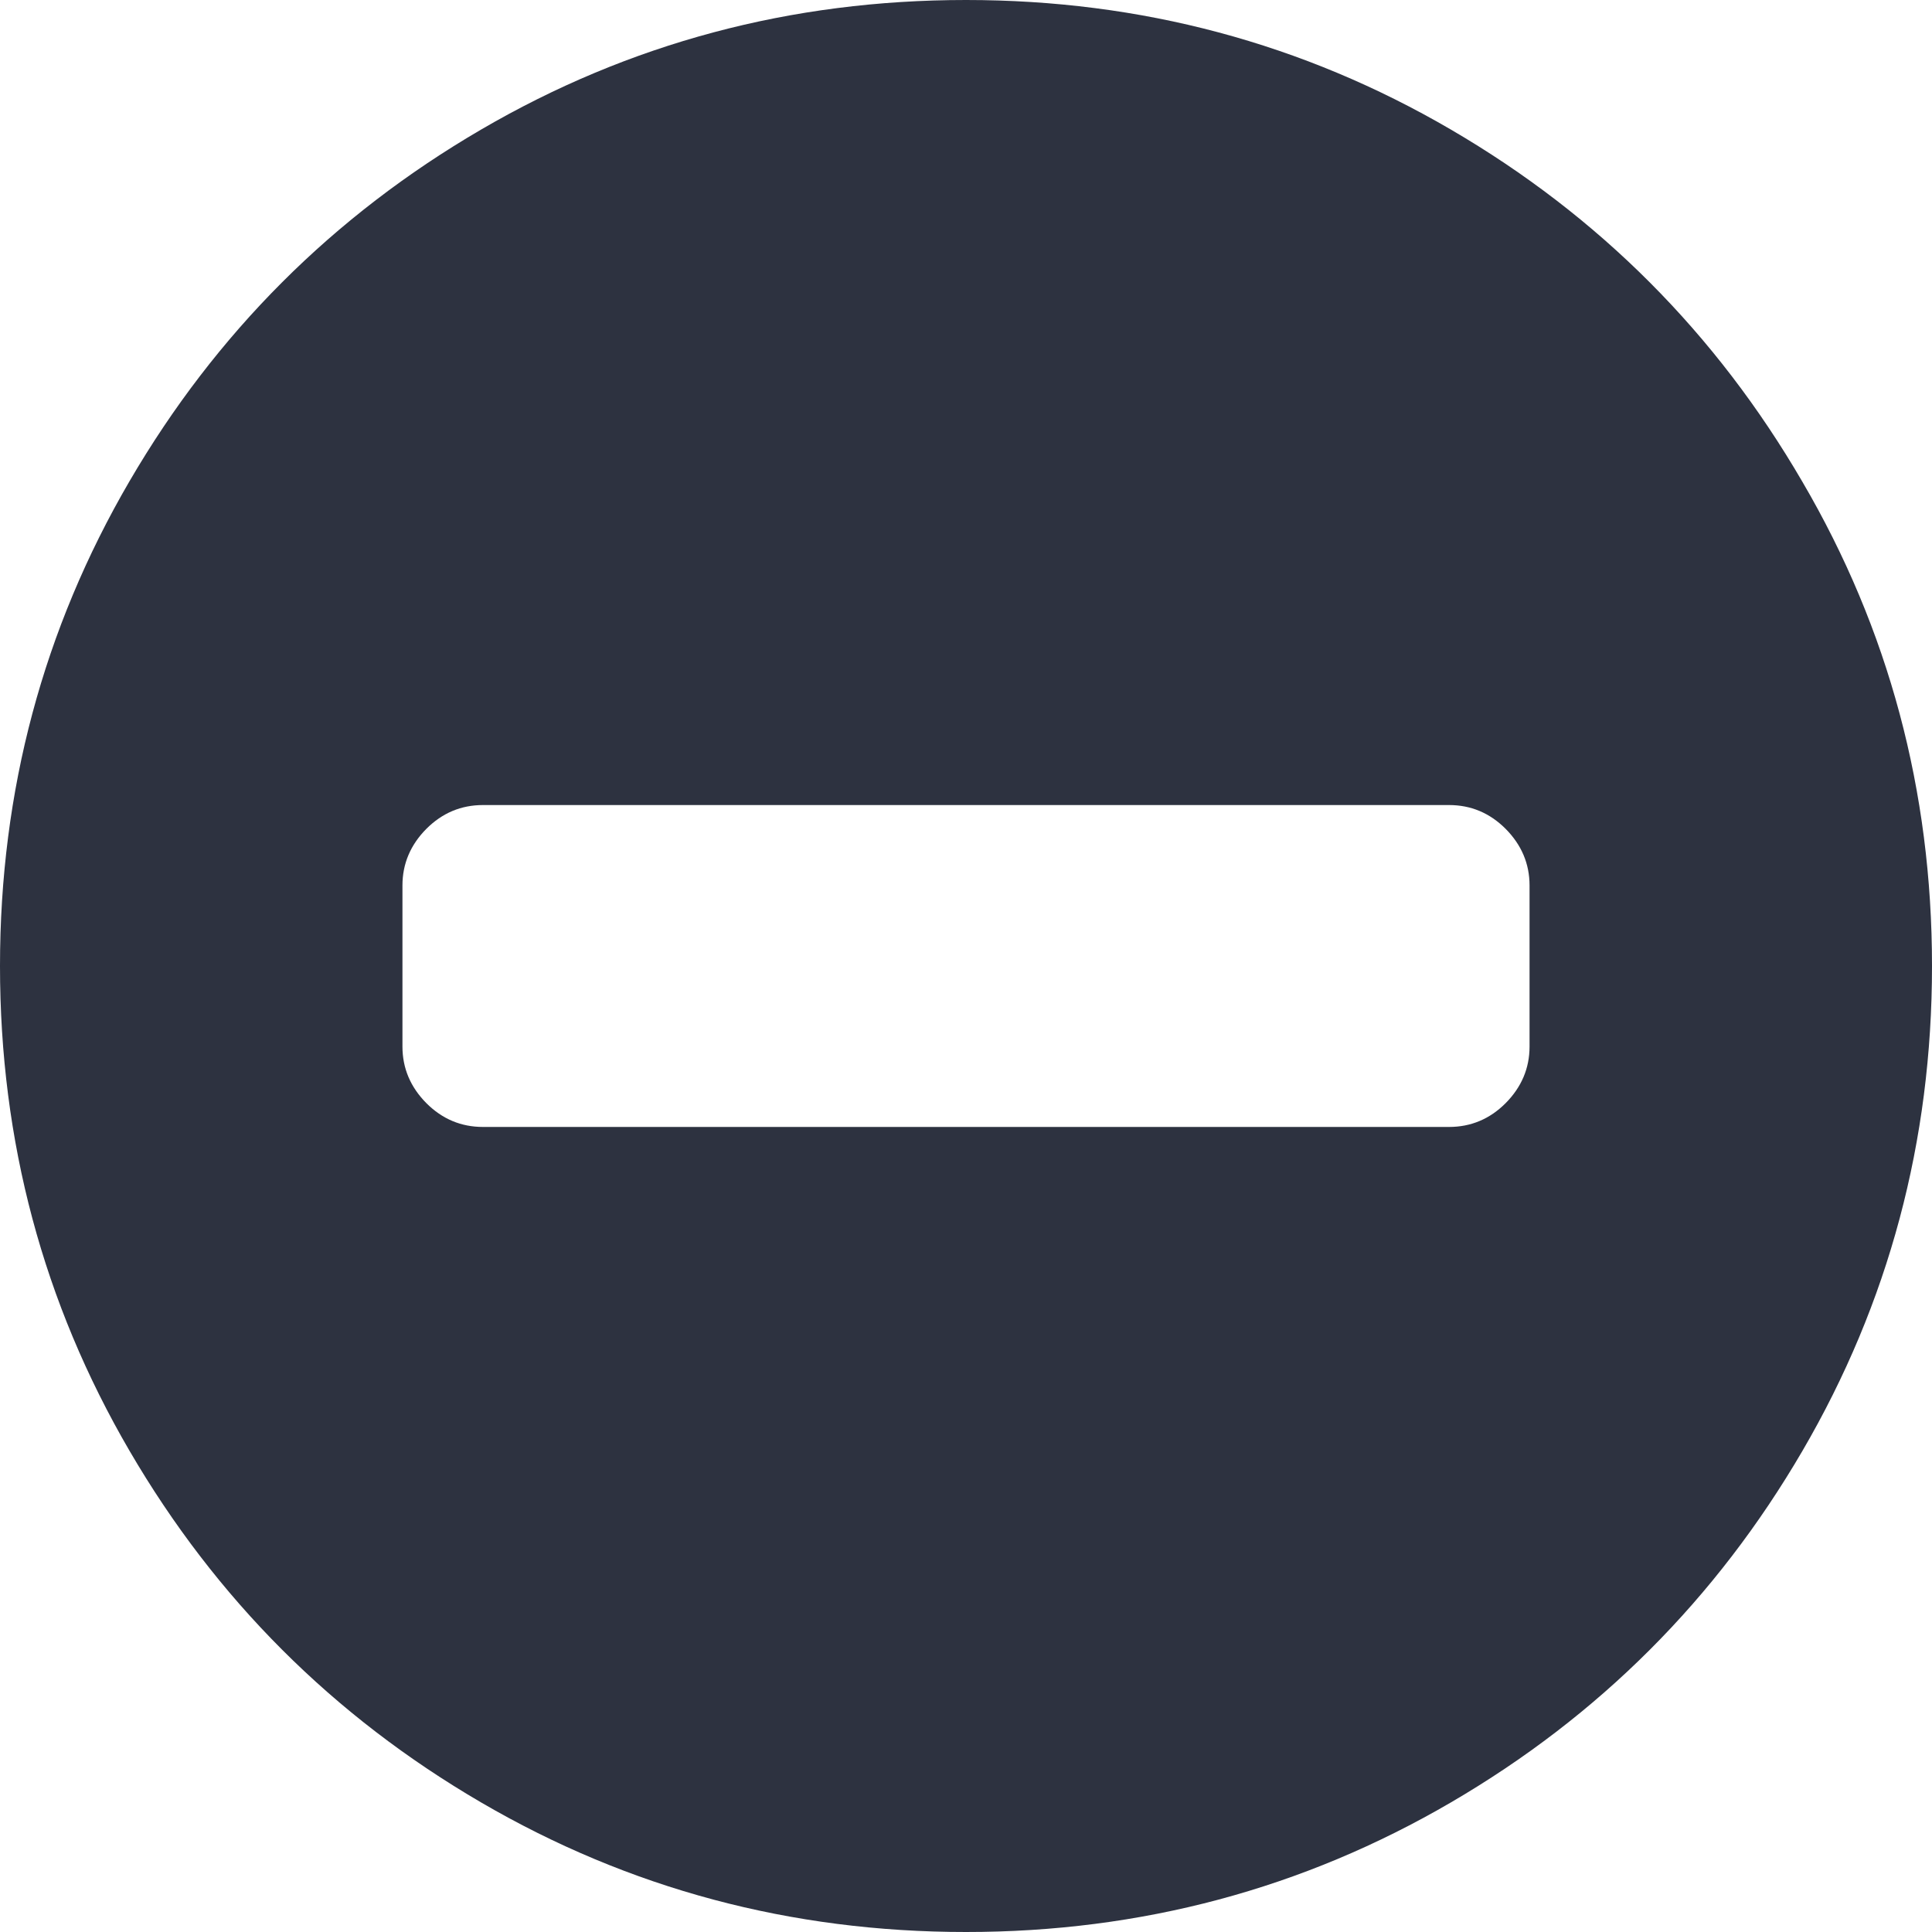 <?xml version="1.0" encoding="UTF-8"?>
<svg width="13px" height="13px" viewBox="0 0 13 13" version="1.1" xmlns="http://www.w3.org/2000/svg" xmlns:xlink="http://www.w3.org/1999/xlink">
    <!-- Generator: Sketch 52.5 (67469) - http://www.bohemiancoding.com/sketch -->
    <title>icon-price-minus</title>
    <desc>Created with Sketch.</desc>
    <g id="WIR" stroke="none" stroke-width="1" fill="none" fill-rule="evenodd">
        <g id="Artboard" transform="translate(-400, -659)" fill="#2D3240">
            <g id="Group-9" transform="translate(119, 623)">
                <g id="Group-5" transform="translate(99, 30)">
                    <path d="M192.292,13.042 L192.292,11.958 C192.292,11.812 192.238,11.685 192.131,11.577 C192.024,11.47 191.897,11.417 191.75,11.417 L185.25,11.417 C185.103,11.417 184.976,11.47 184.869,11.577 C184.762,11.685 184.708,11.812 184.708,11.958 L184.708,13.042 C184.708,13.188 184.762,13.315 184.869,13.423 C184.976,13.53 185.103,13.583 185.25,13.583 L191.75,13.583 C191.897,13.583 192.024,13.53 192.131,13.423 C192.238,13.315 192.292,13.188 192.292,13.042 Z M194.128,9.242 C194.709,10.235 195,11.321 195,12.5 C195,13.679 194.709,14.767 194.128,15.763 C193.547,16.759 192.759,17.547 191.763,18.128 C190.767,18.709 189.679,19 188.5,19 C187.321,19 186.233,18.709 185.237,18.128 C184.241,17.547 183.453,16.759 182.872,15.763 C182.291,14.767 182,13.679 182,12.5 C182,11.321 182.291,10.233 182.872,9.237 C183.453,8.241 184.241,7.453 185.237,6.872 C186.233,6.291 187.321,6 188.5,6 C189.679,6 190.767,6.291 191.763,6.872 C192.759,7.453 193.547,8.243 194.128,9.242 Z" id="icon-price-minus"></path>
                </g>
            </g>
        </g>
    </g>
</svg>
